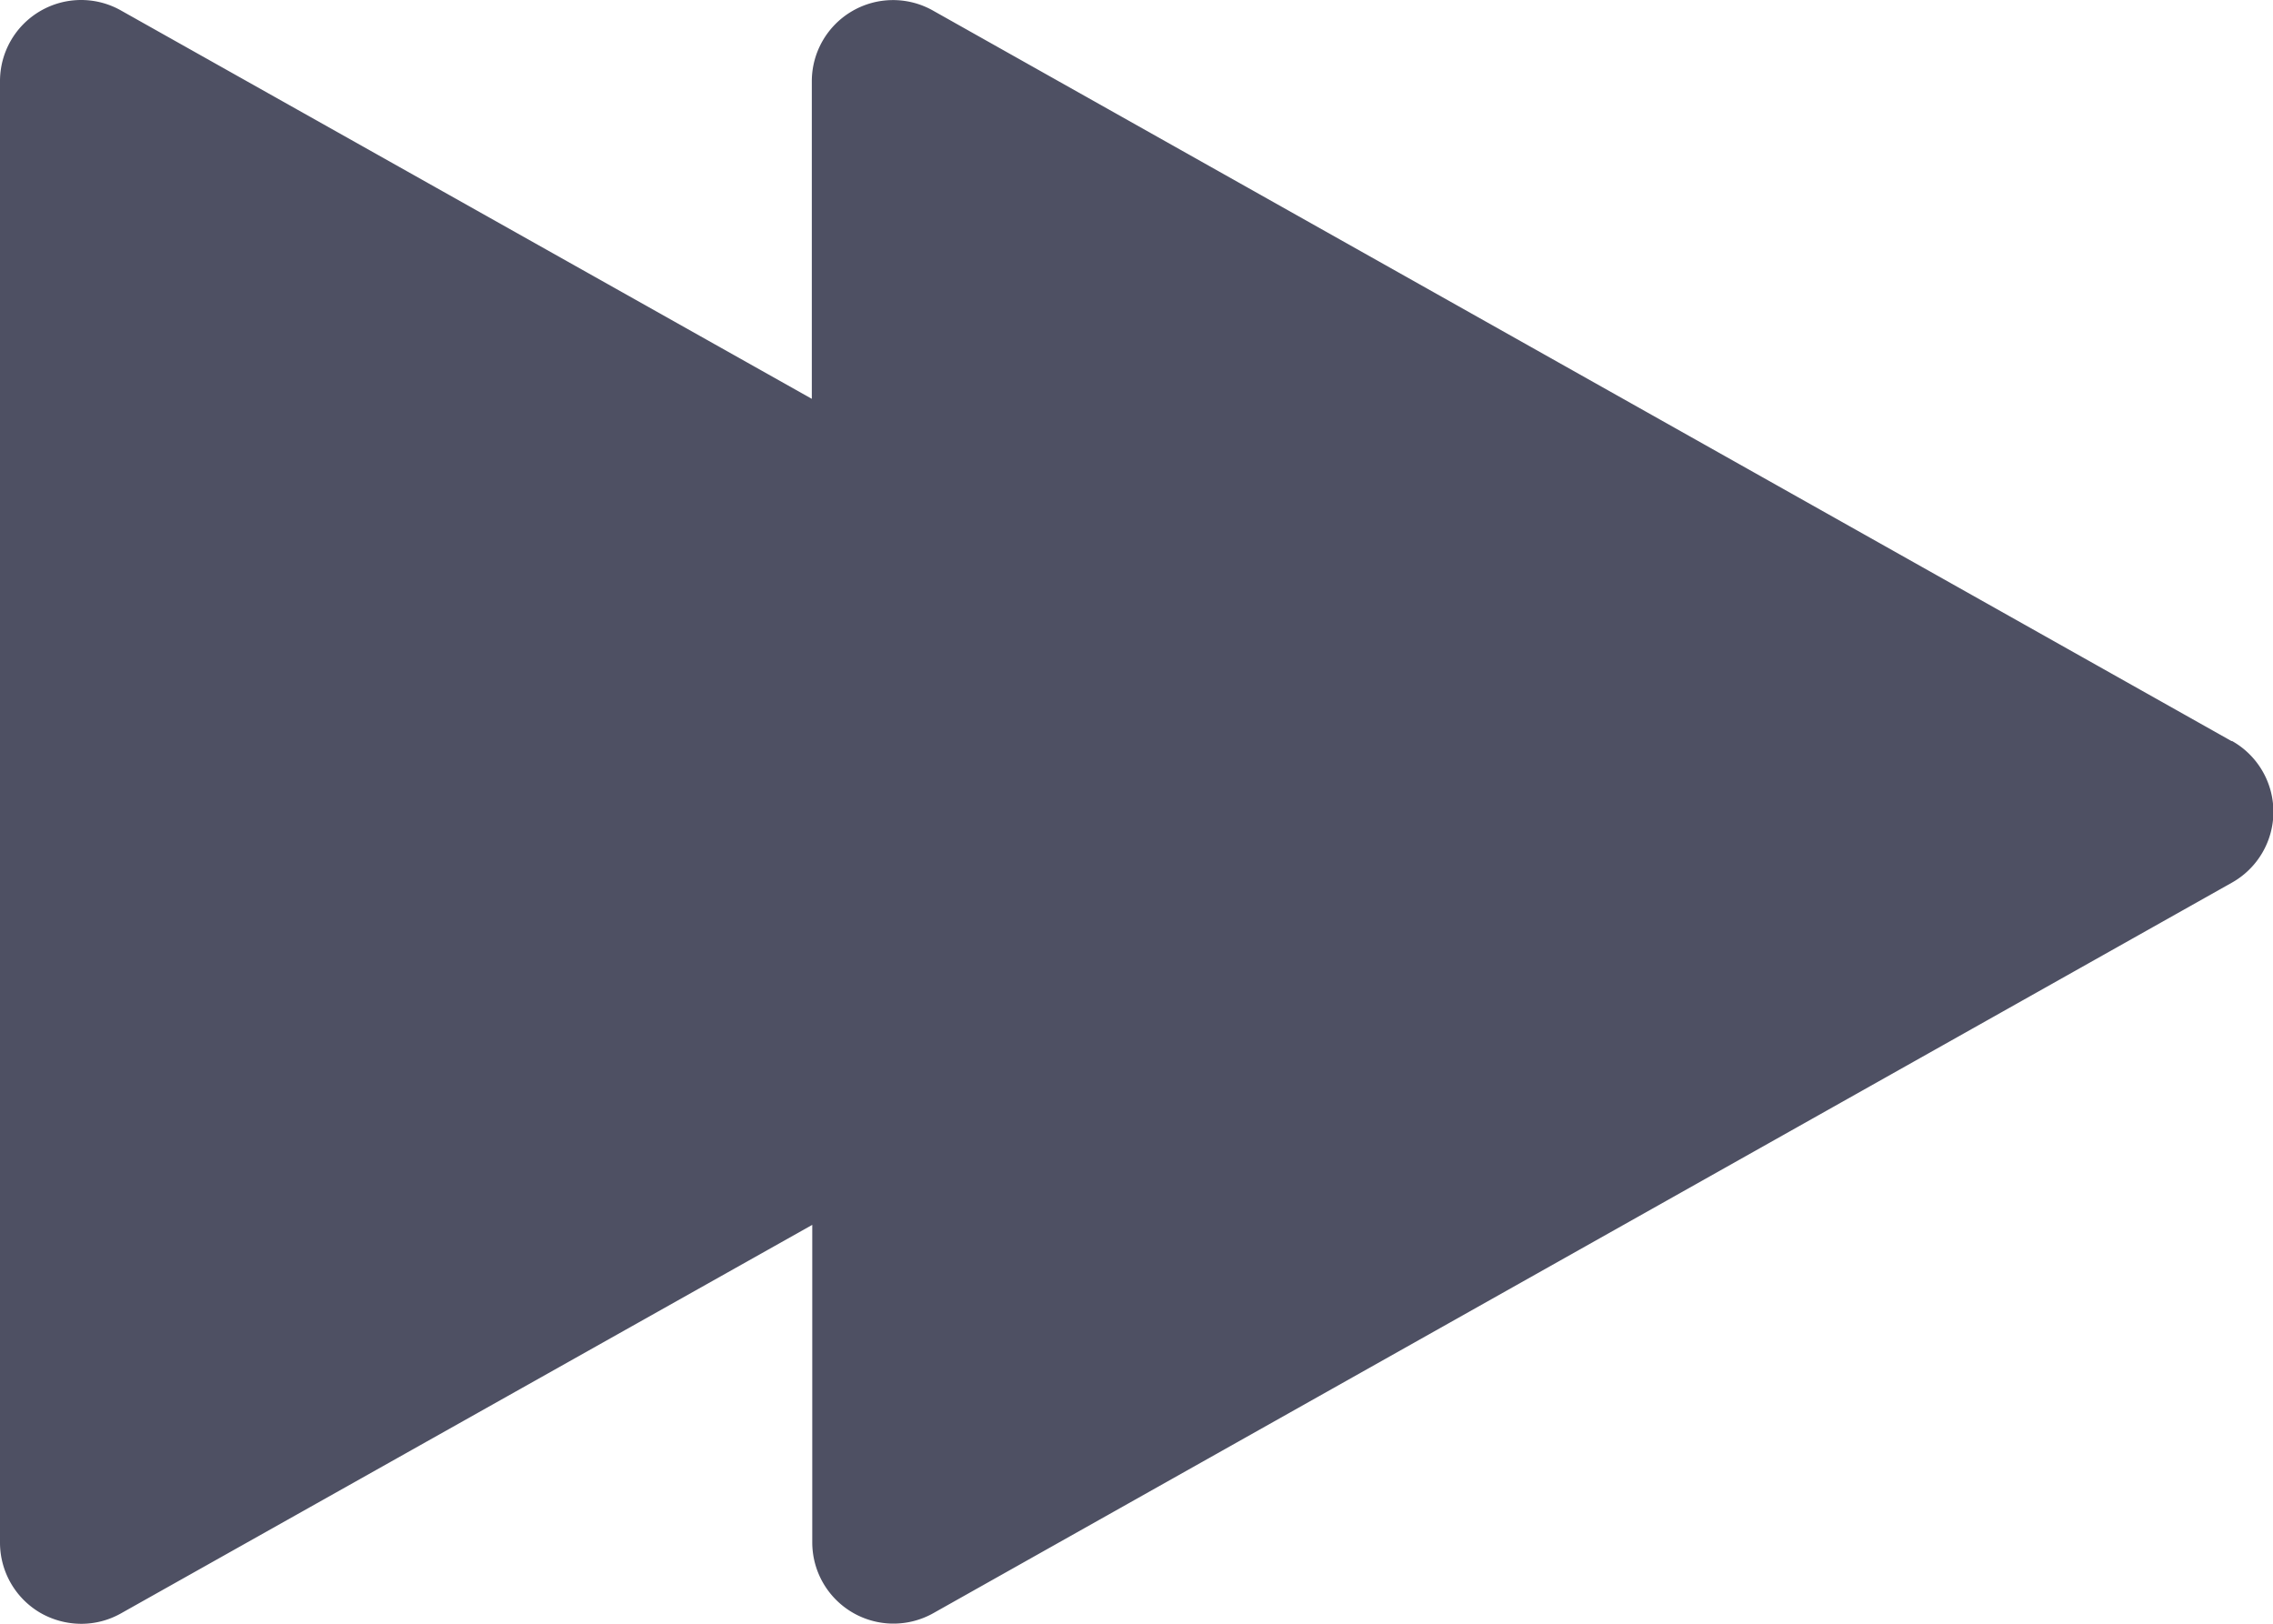 <svg xmlns="http://www.w3.org/2000/svg" width="20.428" height="14.592" viewBox="0 0 20.428 14.592"><defs><style>.a{fill:#4e5063;}</style></defs><path class="a" d="M20.056,70.653,8.383,64.087a.73.73,0,0,0-1.087.636v2.854l-6.209-3.49A.729.729,0,0,0,0,64.723V77.855a.731.731,0,0,0,.36.63.742.742,0,0,0,.369.1.726.726,0,0,0,.357-.093L7.3,75v2.854a.73.73,0,0,0,1.087.636l11.673-6.566a.73.73,0,0,0,0-1.272Z" transform="translate(0 -63.993)"/></svg>
